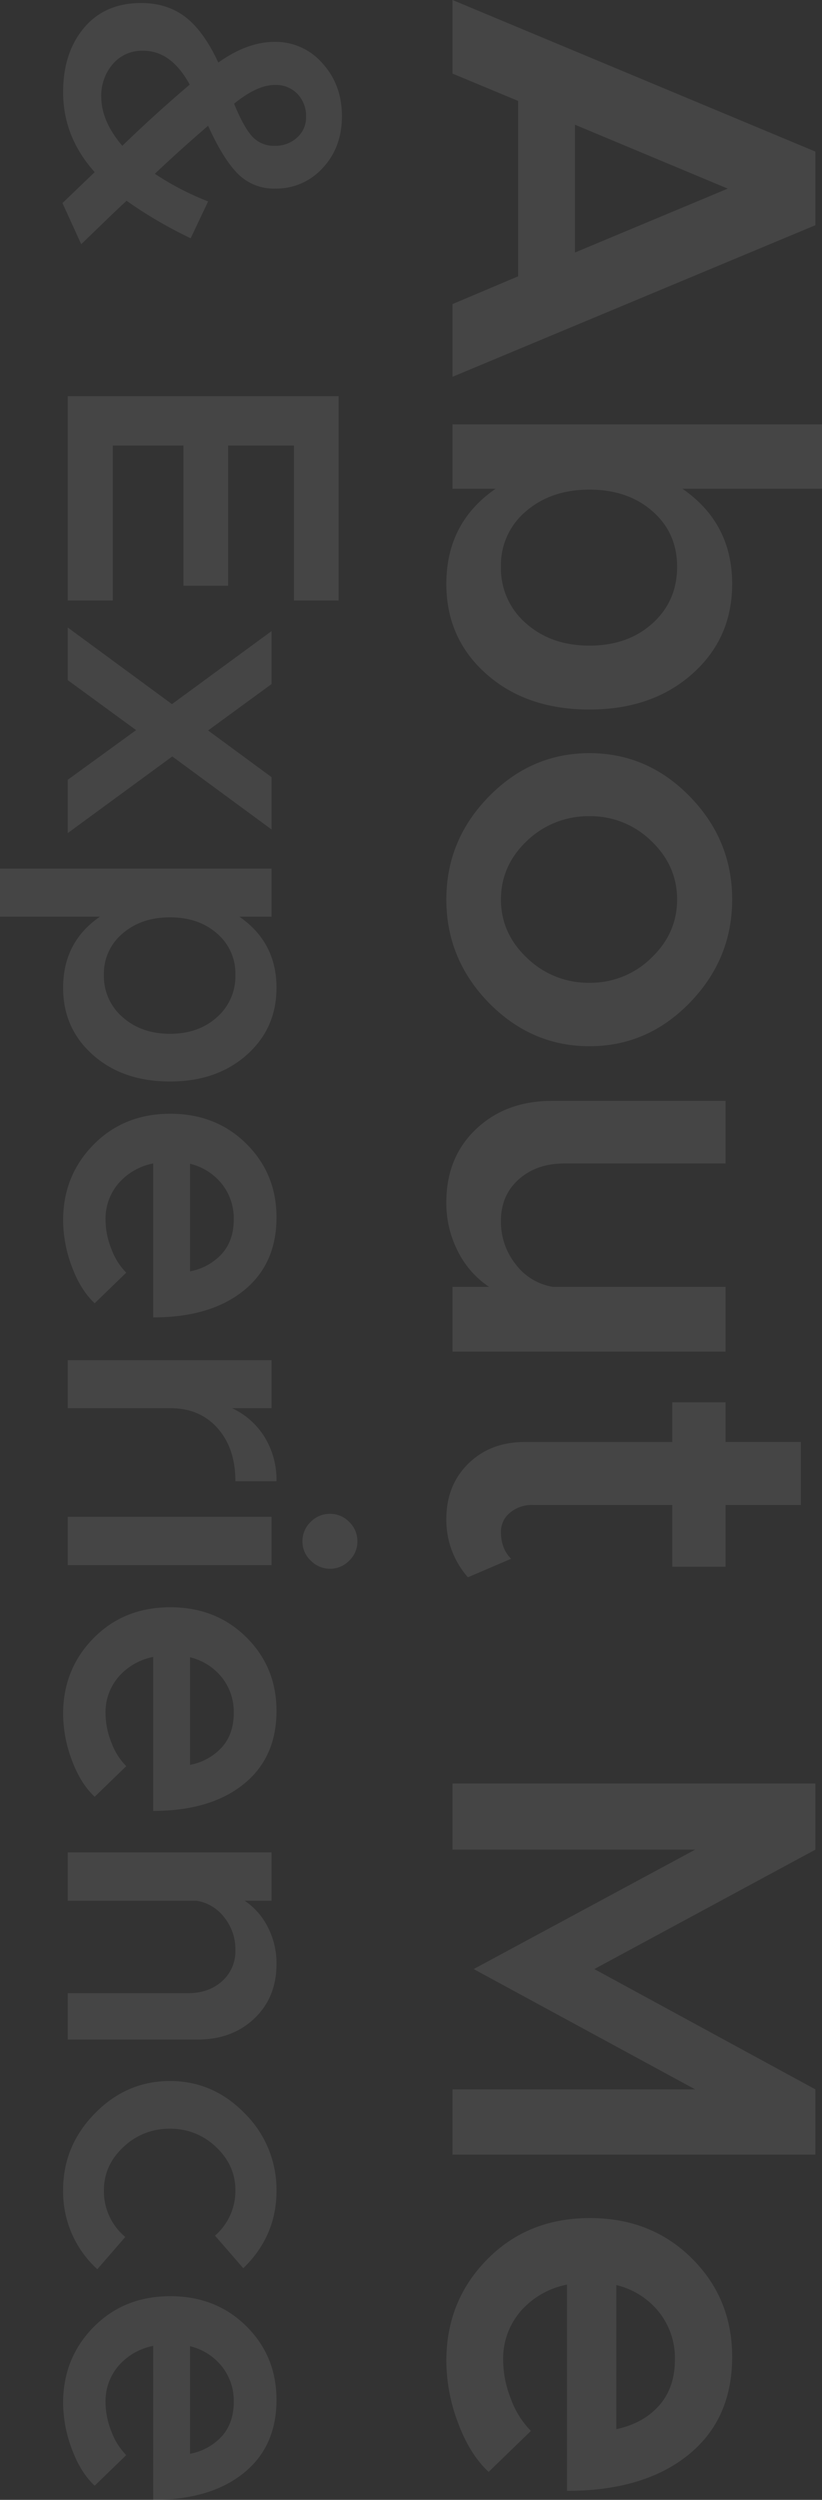 <svg xmlns="http://www.w3.org/2000/svg" width="337.529" height="1025.756" viewBox="0 0 337.529 1025.756">
  <rect x="0" y="0" width="337.529" height="1025.756" fill="#333333" stroke="none"/>
  <g id="Group_61" data-name="Group 61" transform="translate(-1250.19 -2176.159)" opacity="0.51">
    <path id="About_Me" data-name="About Me" d="M128.934,0,117.542-26.944H45.57L34.358,0H4.159L66.366-149.007h30.2L158.772,0Zm-73.6-50.272h52.442L81.556-113.021Zm188.428-64.557q22.423,0,36.98,16.456T295.3-56.239q0,25.859-14.557,42.315T243.763,2.532q-25.136,0-39.06-20.253V0H178.3V-151.719h26.4V-94.4Q218.808-114.829,243.763-114.829Zm-7.053,94.937A29.675,29.675,0,0,0,259.948-30.2q9.132-10.308,9.132-26.04T259.948-82.1q-9.132-10.127-23.237-10.127-13.924,0-22.785,10.127t-8.861,25.859q0,15.733,8.861,26.04A28.676,28.676,0,0,0,236.711-19.892Zm178.844,5.063q-17.9,17.36-42.315,17.36t-42.225-17.45Q313.2-32.369,313.2-56.239t17.812-41.23q17.812-17.36,42.225-17.36t42.315,17.36q17.9,17.36,17.9,41.23T415.555-14.828ZM349.189-30.561q10.127,10.669,24.051,10.669t24.051-10.76a36.06,36.06,0,0,0,10.127-25.588,35.528,35.528,0,0,0-10.127-25.317Q387.164-92.225,373.24-92.225T349.189-81.556a35.528,35.528,0,0,0-10.127,25.317A36.375,36.375,0,0,0,349.189-30.561Zm183-81.556h26.583V0H532.193V-15.009A37.754,37.754,0,0,1,517.726-2.26a43.261,43.261,0,0,1-20.253,4.792q-18.445,0-30.018-12.206T455.881-40.868v-71.248h25.678v66.185q0,11.393,6.51,18.716t17,7.324A27.948,27.948,0,0,0,523.06-26.04a23.816,23.816,0,0,0,9.132-15.19ZM643.767-24.051l7.6,17.722a35.518,35.518,0,0,1-23.87,8.861q-13.924,0-22.785-9.042t-8.861-23.147V-90.236H579.571v-21.881h16.275v-30.923H621.7v30.923h25.317v21.881H621.7v57.324A13.841,13.841,0,0,0,624.87-23.6a9.932,9.932,0,0,0,7.866,3.707Q639.607-19.892,643.767-24.051ZM735.992,0V-149.007h27.125l49.006,90.778,49.367-90.778h26.763V0H861.49V-99.639L812.122-8.68,763.117-99.639V0ZM972.7-20.8a43.365,43.365,0,0,0,16-3.255,36.083,36.083,0,0,0,12.93-8.137l16.818,17.36Q1011.22-7.052,998.29-2.26a72.8,72.8,0,0,1-25.407,4.792q-24.593,0-41.592-16.727t-17-42.225q0-25.136,16.456-41.772t40.507-16.637q25.859,0,40.416,18.264t14.557,49.548H941.6a33.8,33.8,0,0,0,10.85,18.988A29.8,29.8,0,0,0,972.7-20.8Zm-.362-70.525a30.392,30.392,0,0,0-19.44,6.51A31.99,31.99,0,0,0,941.78-67.27h59.133q-2.351-11.031-9.675-17.541T972.341-91.321Z" transform="translate(1436 2172) rotate(90)" fill="#fff" opacity="0.172"/>
    <path id="_Experience" data-name="&amp; Experience" d="M104.355-5.535,87.48,2.16,74.79-11.07Q60.345,1.89,41.985,1.89q-16.2,0-26.392-8.573T5.4-30.1q0-10.8,5.8-18.293T29.835-61.83Q21.33-73.71,21.33-85.05A25.473,25.473,0,0,1,30.1-104.558q8.775-8.032,21.735-8.032,12.825,0,21.263,7.9A25.655,25.655,0,0,1,81.54-85.185,20.735,20.735,0,0,1,75.4-69.795q-6.142,6.075-19.642,12.15,9.99,11.61,19.71,21.87a114.262,114.262,0,0,0,11.34-21.87l15.12,7.155a177.7,177.7,0,0,1-15.39,26.325q2.7,2.97,8.707,9.18T104.355-5.535ZM52.11-97.875a13.114,13.114,0,0,0-9.382,3.51,12.219,12.219,0,0,0-3.712,9.315q0,7.29,7.695,16.74,9.585-3.915,13.433-7.425A12,12,0,0,0,63.99-85.05a13.051,13.051,0,0,0-3.375-9.113A11,11,0,0,0,52.11-97.875Zm-8.235,84.1q9.99,0,20.115-8.64Q51.165-35.64,38.88-50.085q-13.9,7.56-13.9,19.035A15.769,15.769,0,0,0,30.442-18.5,19.826,19.826,0,0,0,43.875-13.77ZM250.56-92.88H186.975v27h57.51v18.36h-57.51V-18.5H250.56V0H166.725V-111.24H250.56ZM346.005,0h-21.87L303.75-28.08,283.23,0h-21.6l31.455-42.795-29.97-40.9H284.85l19.035,26.055L323.055-83.7H344.52L314.55-42.93Zm63.45-85.725q16.74,0,27.608,12.285T447.93-41.985q0,19.3-10.867,31.59T409.455,1.89q-18.765,0-29.16-15.12V27.81h-19.71V-83.7h19.71v13.23Q390.825-85.725,409.455-85.725ZM404.19-14.85a22.154,22.154,0,0,0,17.347-7.695q6.818-7.695,6.818-19.44T421.537-61.29a22.33,22.33,0,0,0-17.347-7.56,21.572,21.572,0,0,0-17.01,7.56q-6.615,7.56-6.615,19.305t6.615,19.44A21.408,21.408,0,0,0,404.19-14.85Zm100.575-.675a32.374,32.374,0,0,0,11.948-2.43,26.938,26.938,0,0,0,9.652-6.075L538.92-11.07q-5.4,5.805-15.052,9.383A54.345,54.345,0,0,1,504.9,1.89q-18.36,0-31.05-12.487T461.16-42.12q0-18.765,12.285-31.185t30.24-12.42q19.3,0,30.172,13.635T544.725-35.1h-63.18a25.229,25.229,0,0,0,8.1,14.175A22.243,22.243,0,0,0,504.765-15.525Zm-.27-52.65a22.689,22.689,0,0,0-14.512,4.86,23.882,23.882,0,0,0-8.3,13.1h44.145a23.488,23.488,0,0,0-7.223-13.1Q513.135-68.175,504.495-68.175Zm77.49.675a31.126,31.126,0,0,1,11.88-13.365,33.59,33.59,0,0,1,18.09-4.86V-68.85q-13.5,0-21.735,7.29t-8.235,19.305V0h-19.71V-83.7h19.71ZM636.66-96.39a10.826,10.826,0,0,1-8.032-3.375,11,11,0,0,1-3.307-7.965,10.85,10.85,0,0,1,3.307-7.83,10.826,10.826,0,0,1,8.032-3.375,10.674,10.674,0,0,1,7.9,3.375,10.85,10.85,0,0,1,3.307,7.83,11.076,11.076,0,0,1-3.307,7.9A10.574,10.574,0,0,1,636.66-96.39ZM626.535,0V-83.7H646.38V0Zm80.73-15.525a32.374,32.374,0,0,0,11.948-2.43,26.938,26.938,0,0,0,9.652-6.075L741.42-11.07q-5.4,5.805-15.052,9.383A54.345,54.345,0,0,1,707.4,1.89q-18.36,0-31.05-12.487T663.66-42.12q0-18.765,12.285-31.185t30.24-12.42q19.3,0,30.172,13.635T747.225-35.1h-63.18a25.229,25.229,0,0,0,8.1,14.175A22.243,22.243,0,0,0,707.265-15.525Zm-.27-52.65a22.689,22.689,0,0,0-14.513,4.86,23.882,23.882,0,0,0-8.3,13.1h44.145a23.488,23.488,0,0,0-7.223-13.1Q715.635-68.175,706.995-68.175ZM810-85.725q13.77,0,22.41,9.112t8.64,23.288V0H822.015V-49.41q0-8.5-4.927-13.973A16.381,16.381,0,0,0,804.33-68.85,20.865,20.865,0,0,0,790.9-64.26a17.78,17.78,0,0,0-6.818,11.34V0H764.235V-83.7H784.08v11.07a28.185,28.185,0,0,1,10.8-9.518A32.3,32.3,0,0,1,810-85.725ZM902.745,1.89q-18.09,0-31.387-13.027t-13.3-30.847q0-17.82,13.365-30.78a44.022,44.022,0,0,1,31.725-12.96q18.5,0,31.725,13.635L921.51-60.48a24.388,24.388,0,0,0-18.63-8.37q-10.26,0-17.753,7.965a26.65,26.65,0,0,0-7.492,18.9,27.051,27.051,0,0,0,7.492,19.1q7.492,8.032,17.753,8.032a24.46,24.46,0,0,0,19.17-8.775L935.28-12.15A42.952,42.952,0,0,1,902.745,1.89Zm87.21-17.415a32.374,32.374,0,0,0,11.948-2.43,26.938,26.938,0,0,0,9.652-6.075l12.555,12.96q-5.4,5.805-15.052,9.383A54.345,54.345,0,0,1,990.09,1.89q-18.36,0-31.05-12.487T946.35-42.12q0-18.765,12.285-31.185t30.24-12.42q19.3,0,30.172,13.635t10.868,36.99h-63.18a25.229,25.229,0,0,0,8.1,14.175A22.243,22.243,0,0,0,989.955-15.525Zm-.27-52.65a22.689,22.689,0,0,0-14.513,4.86,23.882,23.882,0,0,0-8.3,13.1h44.145a23.488,23.488,0,0,0-7.223-13.1Q998.325-68.175,989.685-68.175Z" transform="translate(1278 2172) rotate(90)" fill="#fff" opacity="0.172"/>
  </g>
</svg>
